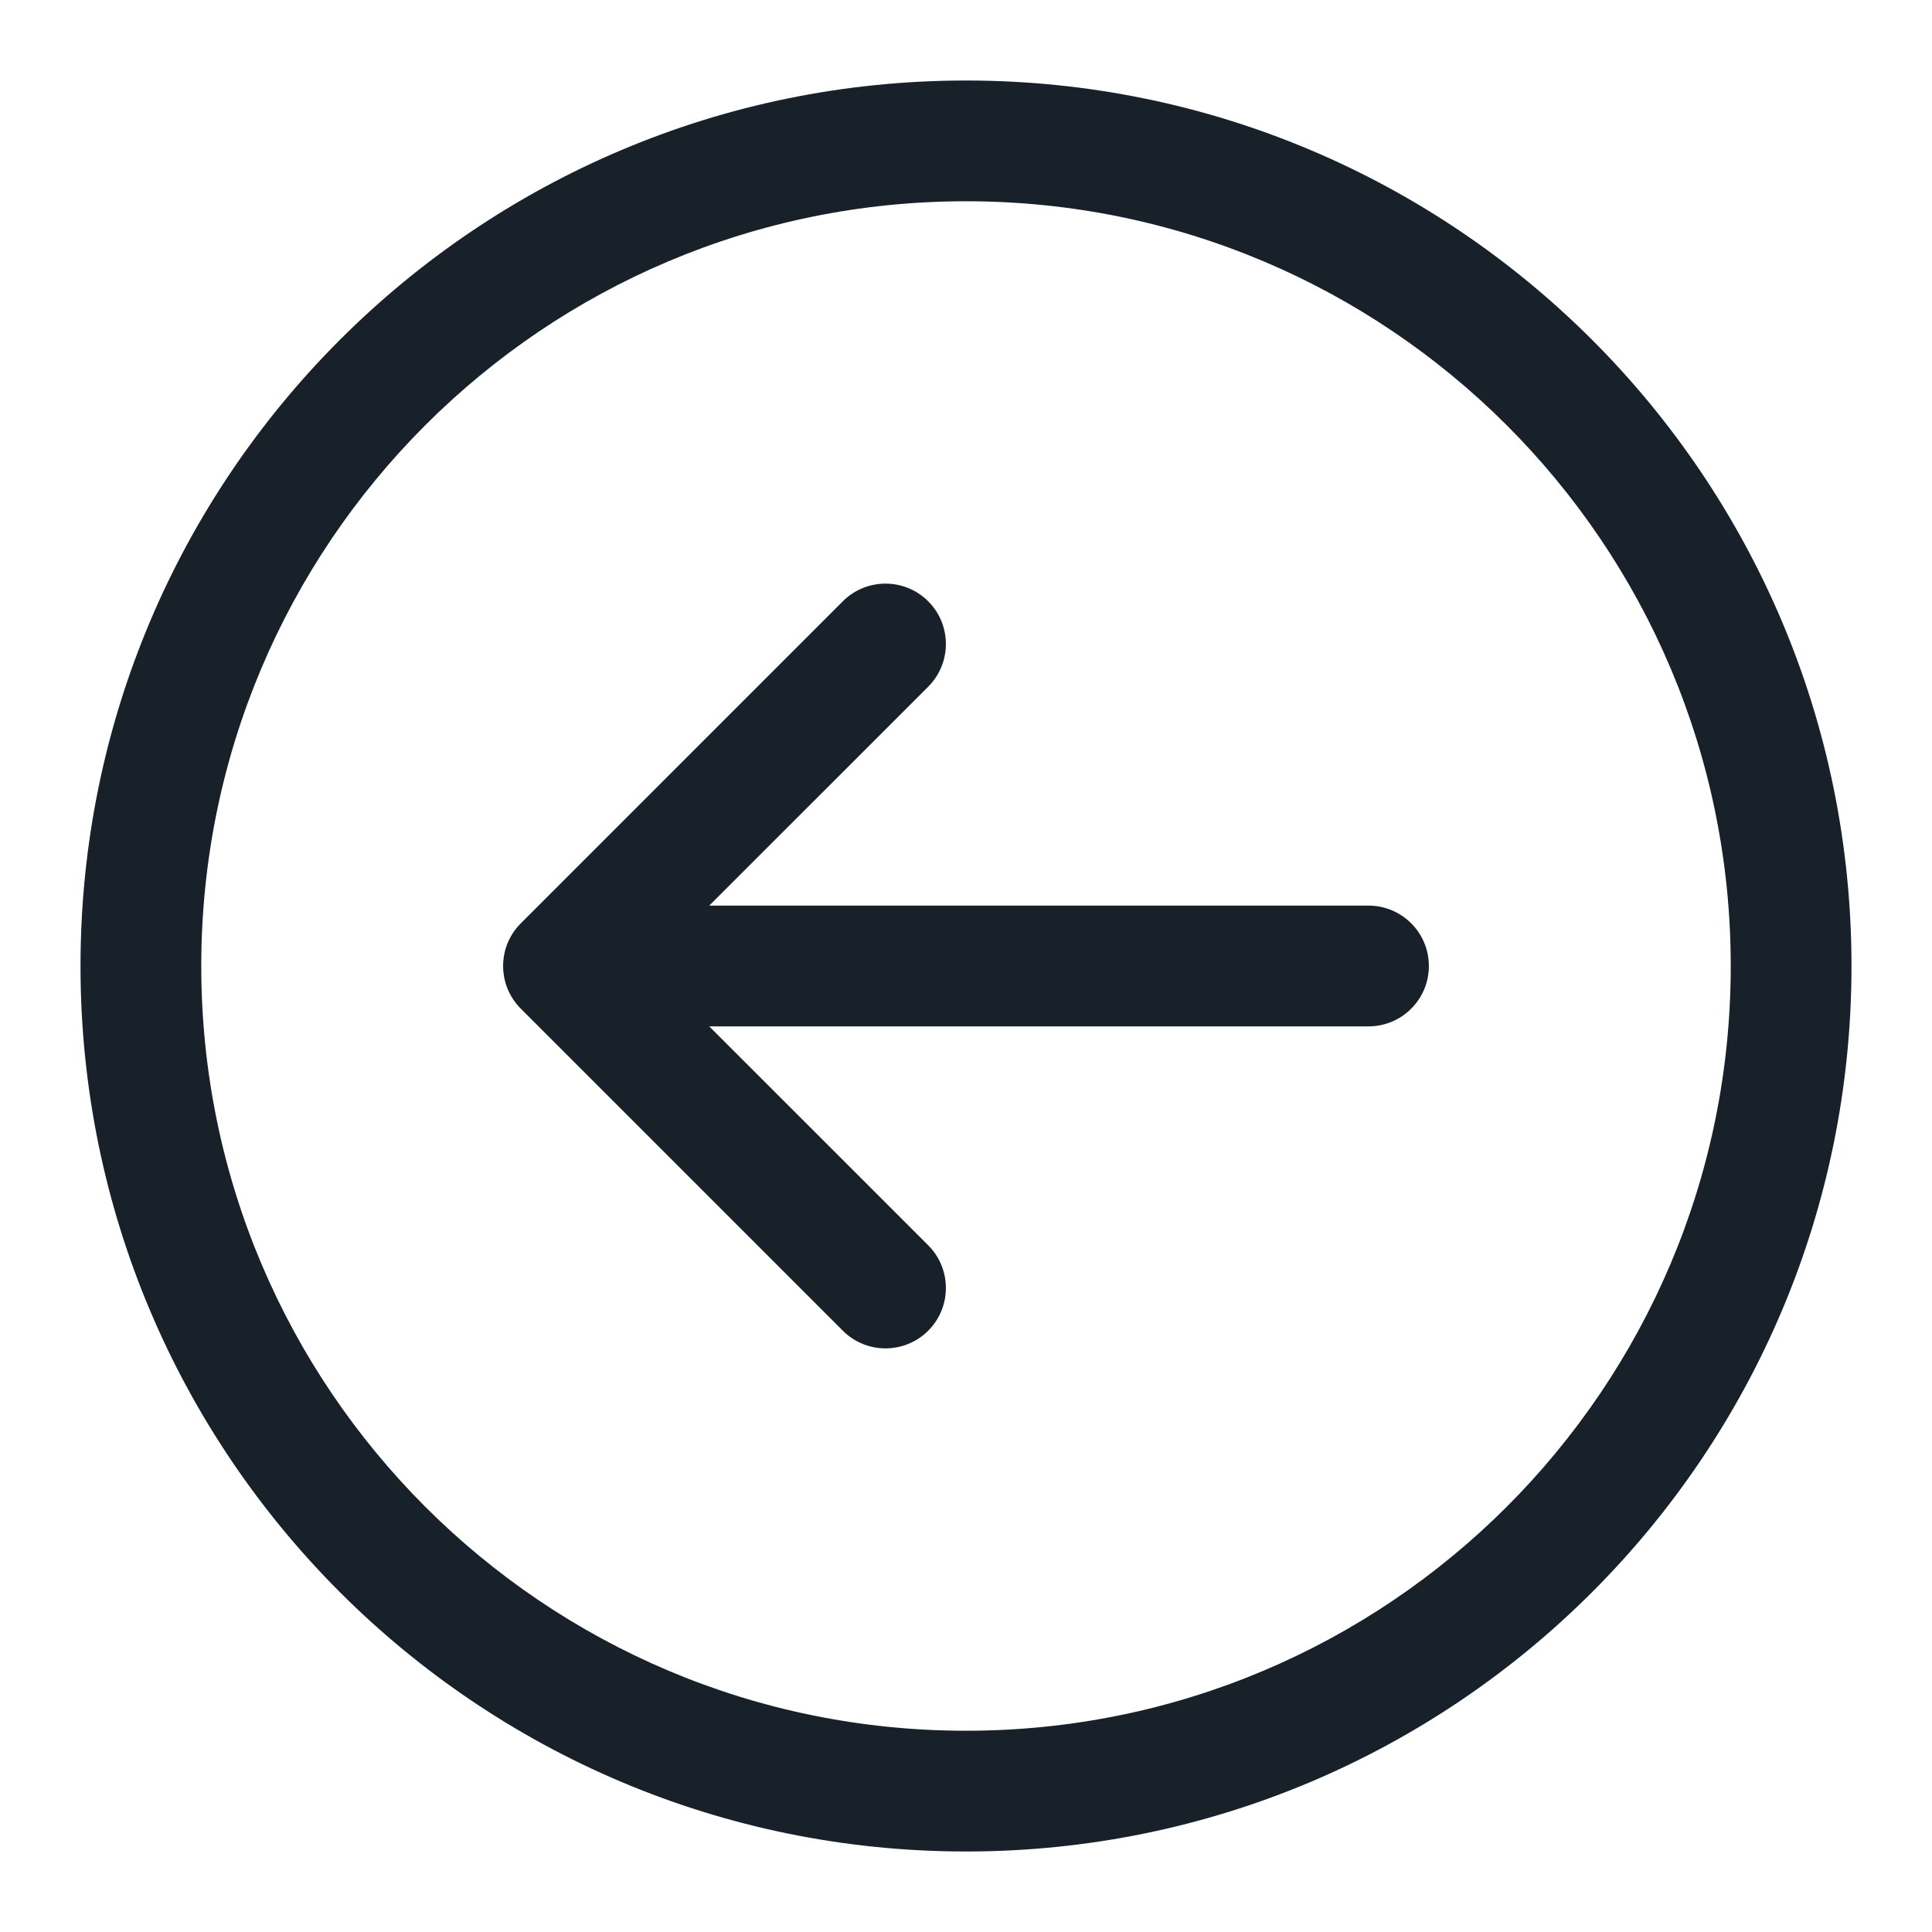<svg width="64" height="64" viewBox="0 0 64 64" fill="none" xmlns="http://www.w3.org/2000/svg">
<path fill-rule="evenodd" clip-rule="evenodd" d="M32 57.333C18.009 57.333 6.667 45.991 6.667 32C6.667 18.009 18.009 6.667 32 6.667C45.991 6.667 57.333 18.009 57.333 32C57.333 45.991 45.991 57.333 32 57.333ZM32 61.333C15.8 61.333 2.667 48.2 2.667 32C2.667 15.8 15.8 2.667 32 2.667C48.2 2.667 61.333 15.8 61.333 32C61.333 48.2 48.2 61.333 32 61.333Z" fill="#18202A"/>
<path fill-rule="evenodd" clip-rule="evenodd" d="M30.748 19.919C29.966 19.138 28.7 19.138 27.919 19.919L17.253 30.586C16.471 31.367 16.471 32.633 17.253 33.414L27.919 44.081C28.7 44.862 29.966 44.862 30.748 44.081C31.529 43.3 31.529 42.033 30.748 41.252L23.495 34H45.333C46.438 34 47.333 33.105 47.333 32C47.333 30.895 46.438 30 45.333 30H23.495L30.748 22.748C31.529 21.966 31.529 20.7 30.748 19.919Z" fill="#18202A"/>
</svg>
